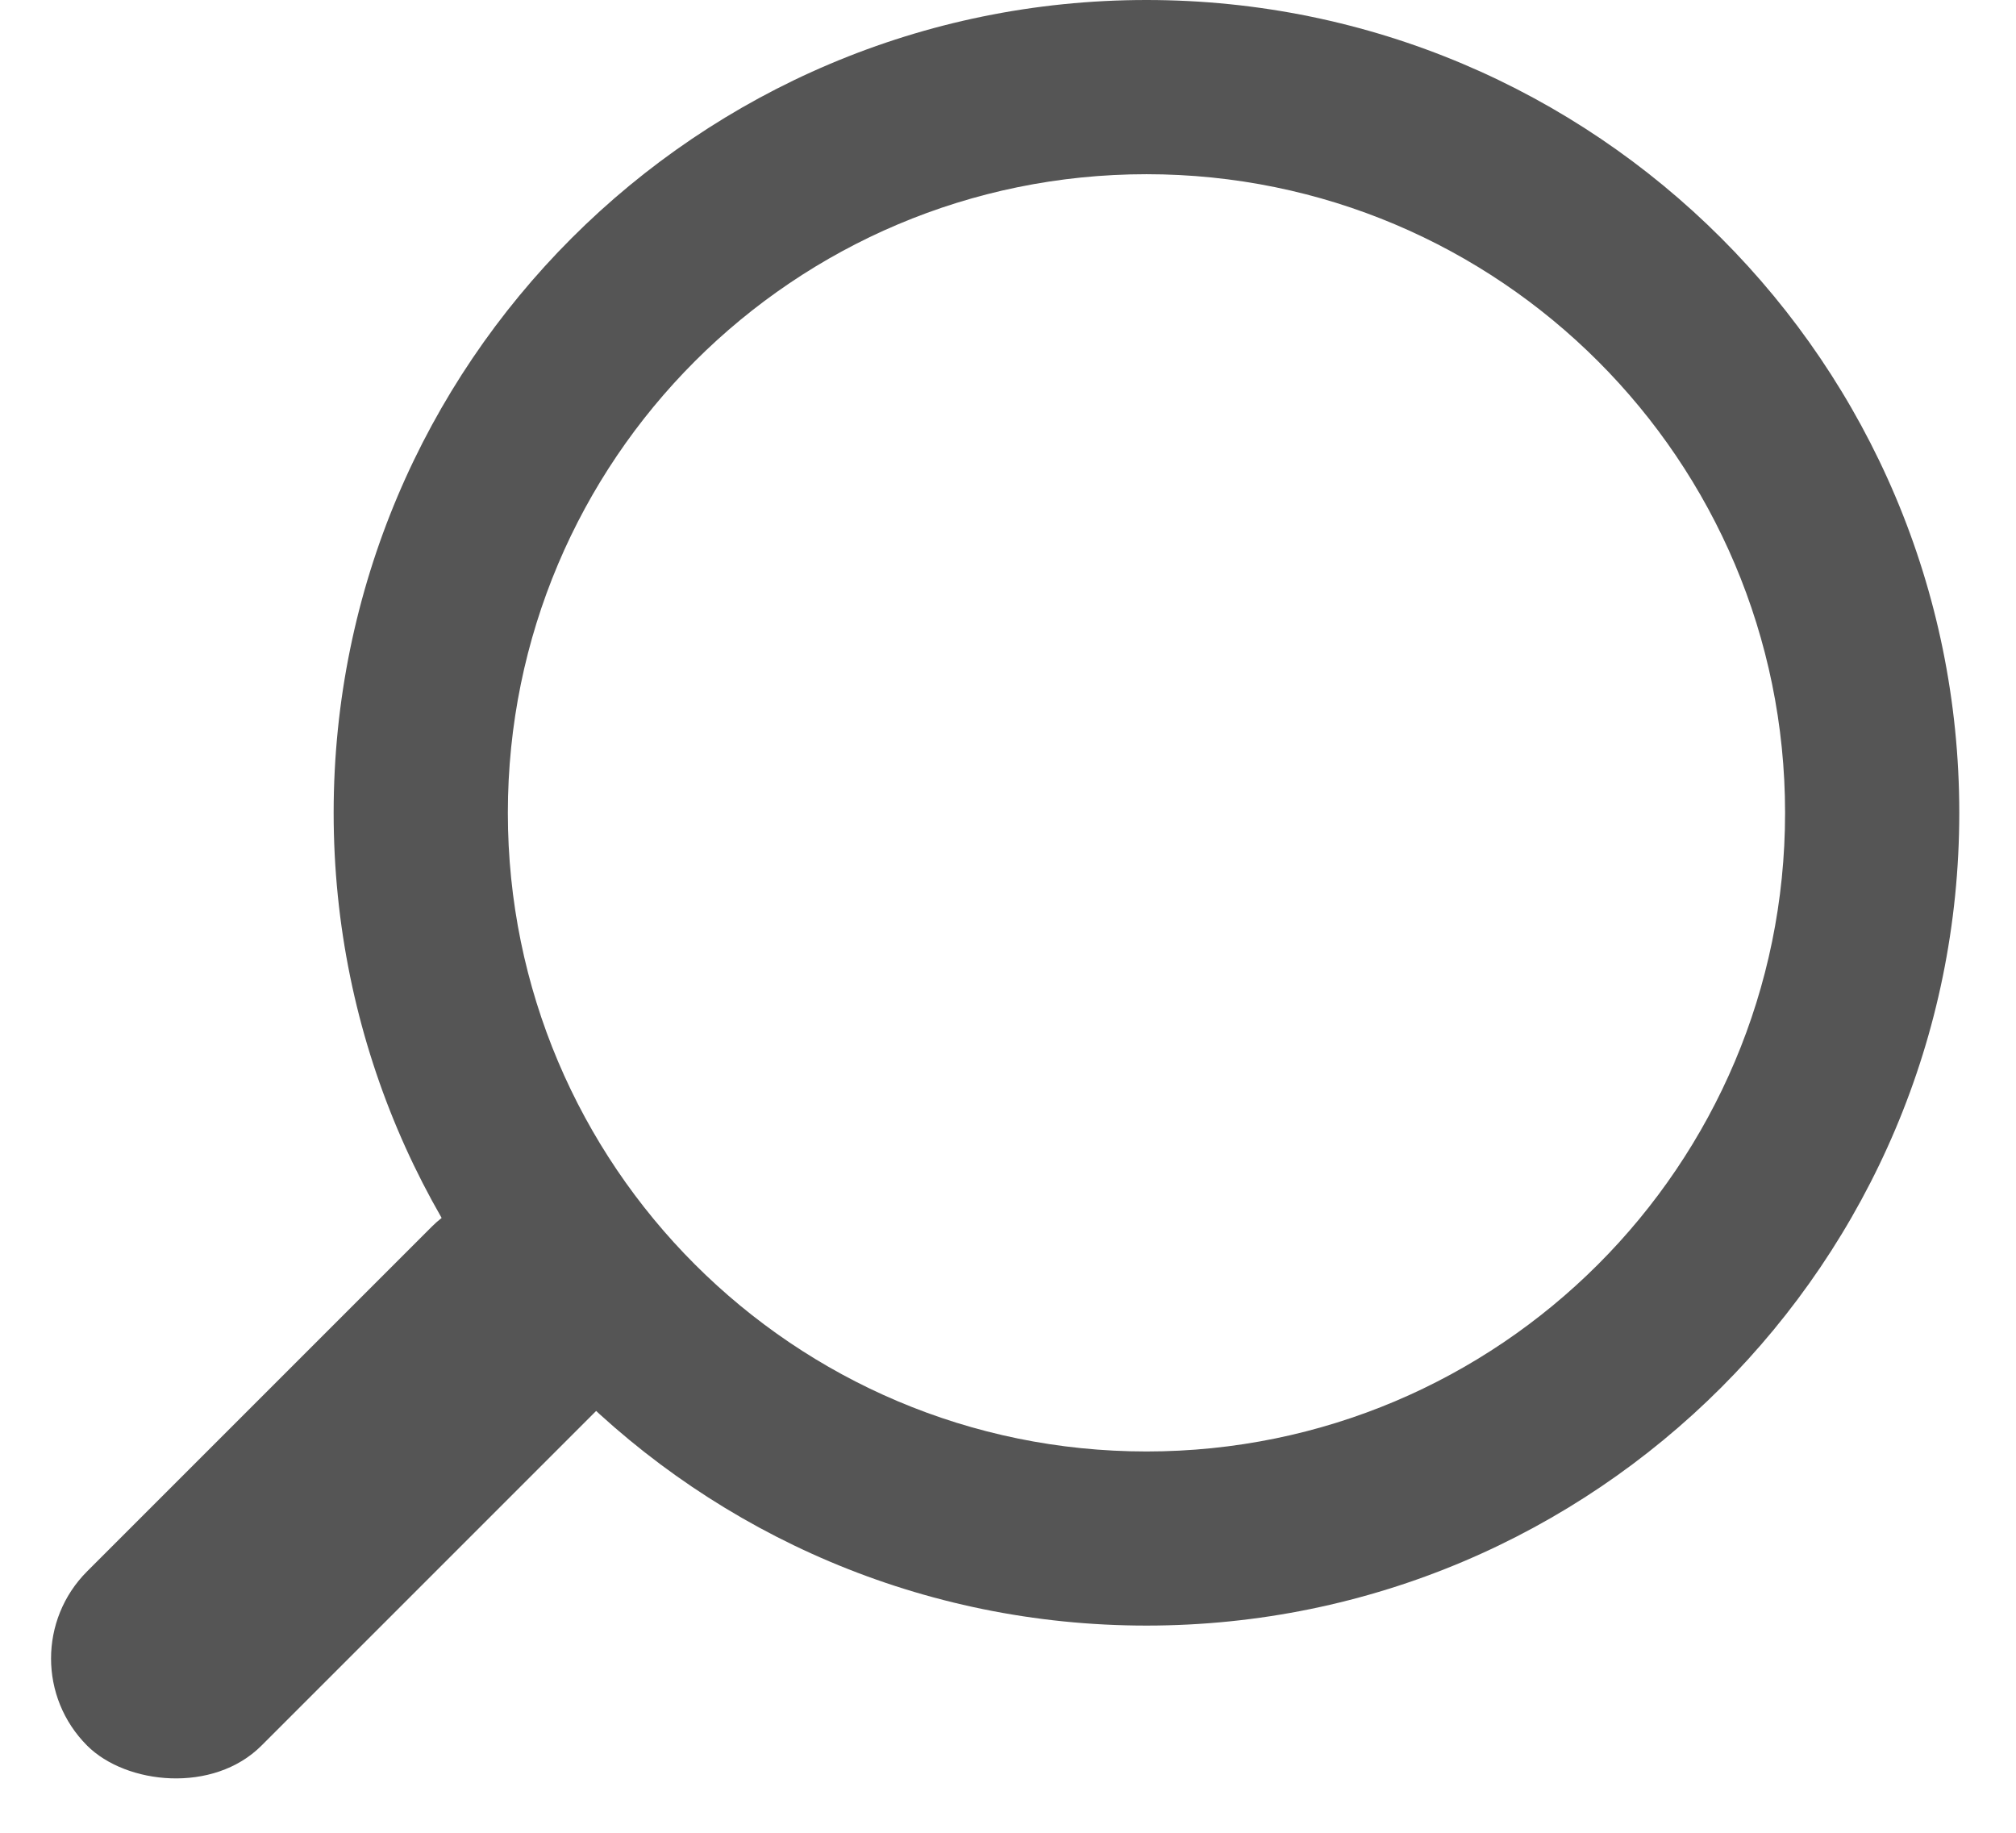 <svg width="22" height="20" viewBox="0 0 22 20" fill="none" xmlns="http://www.w3.org/2000/svg">
<path fill-rule="evenodd" clip-rule="evenodd" d="M12.511 17.739C17.409 17.739 21.381 13.768 21.381 8.87C21.381 3.971 17.409 0 12.511 0C7.612 0 3.641 3.971 3.641 8.87C3.641 13.768 7.612 17.739 12.511 17.739ZM12.511 15.839C16.36 15.839 19.48 12.719 19.48 8.87C19.48 5.021 16.36 1.901 12.511 1.901C8.662 1.901 5.542 5.021 5.542 8.87C5.542 12.719 8.662 15.839 12.511 15.839Z" fill="#555"/>
<rect y="18.098" width="8.012" height="2.69" rx="1.345" transform="rotate(-45 0 18.098)" fill="#555"/>
</svg>
